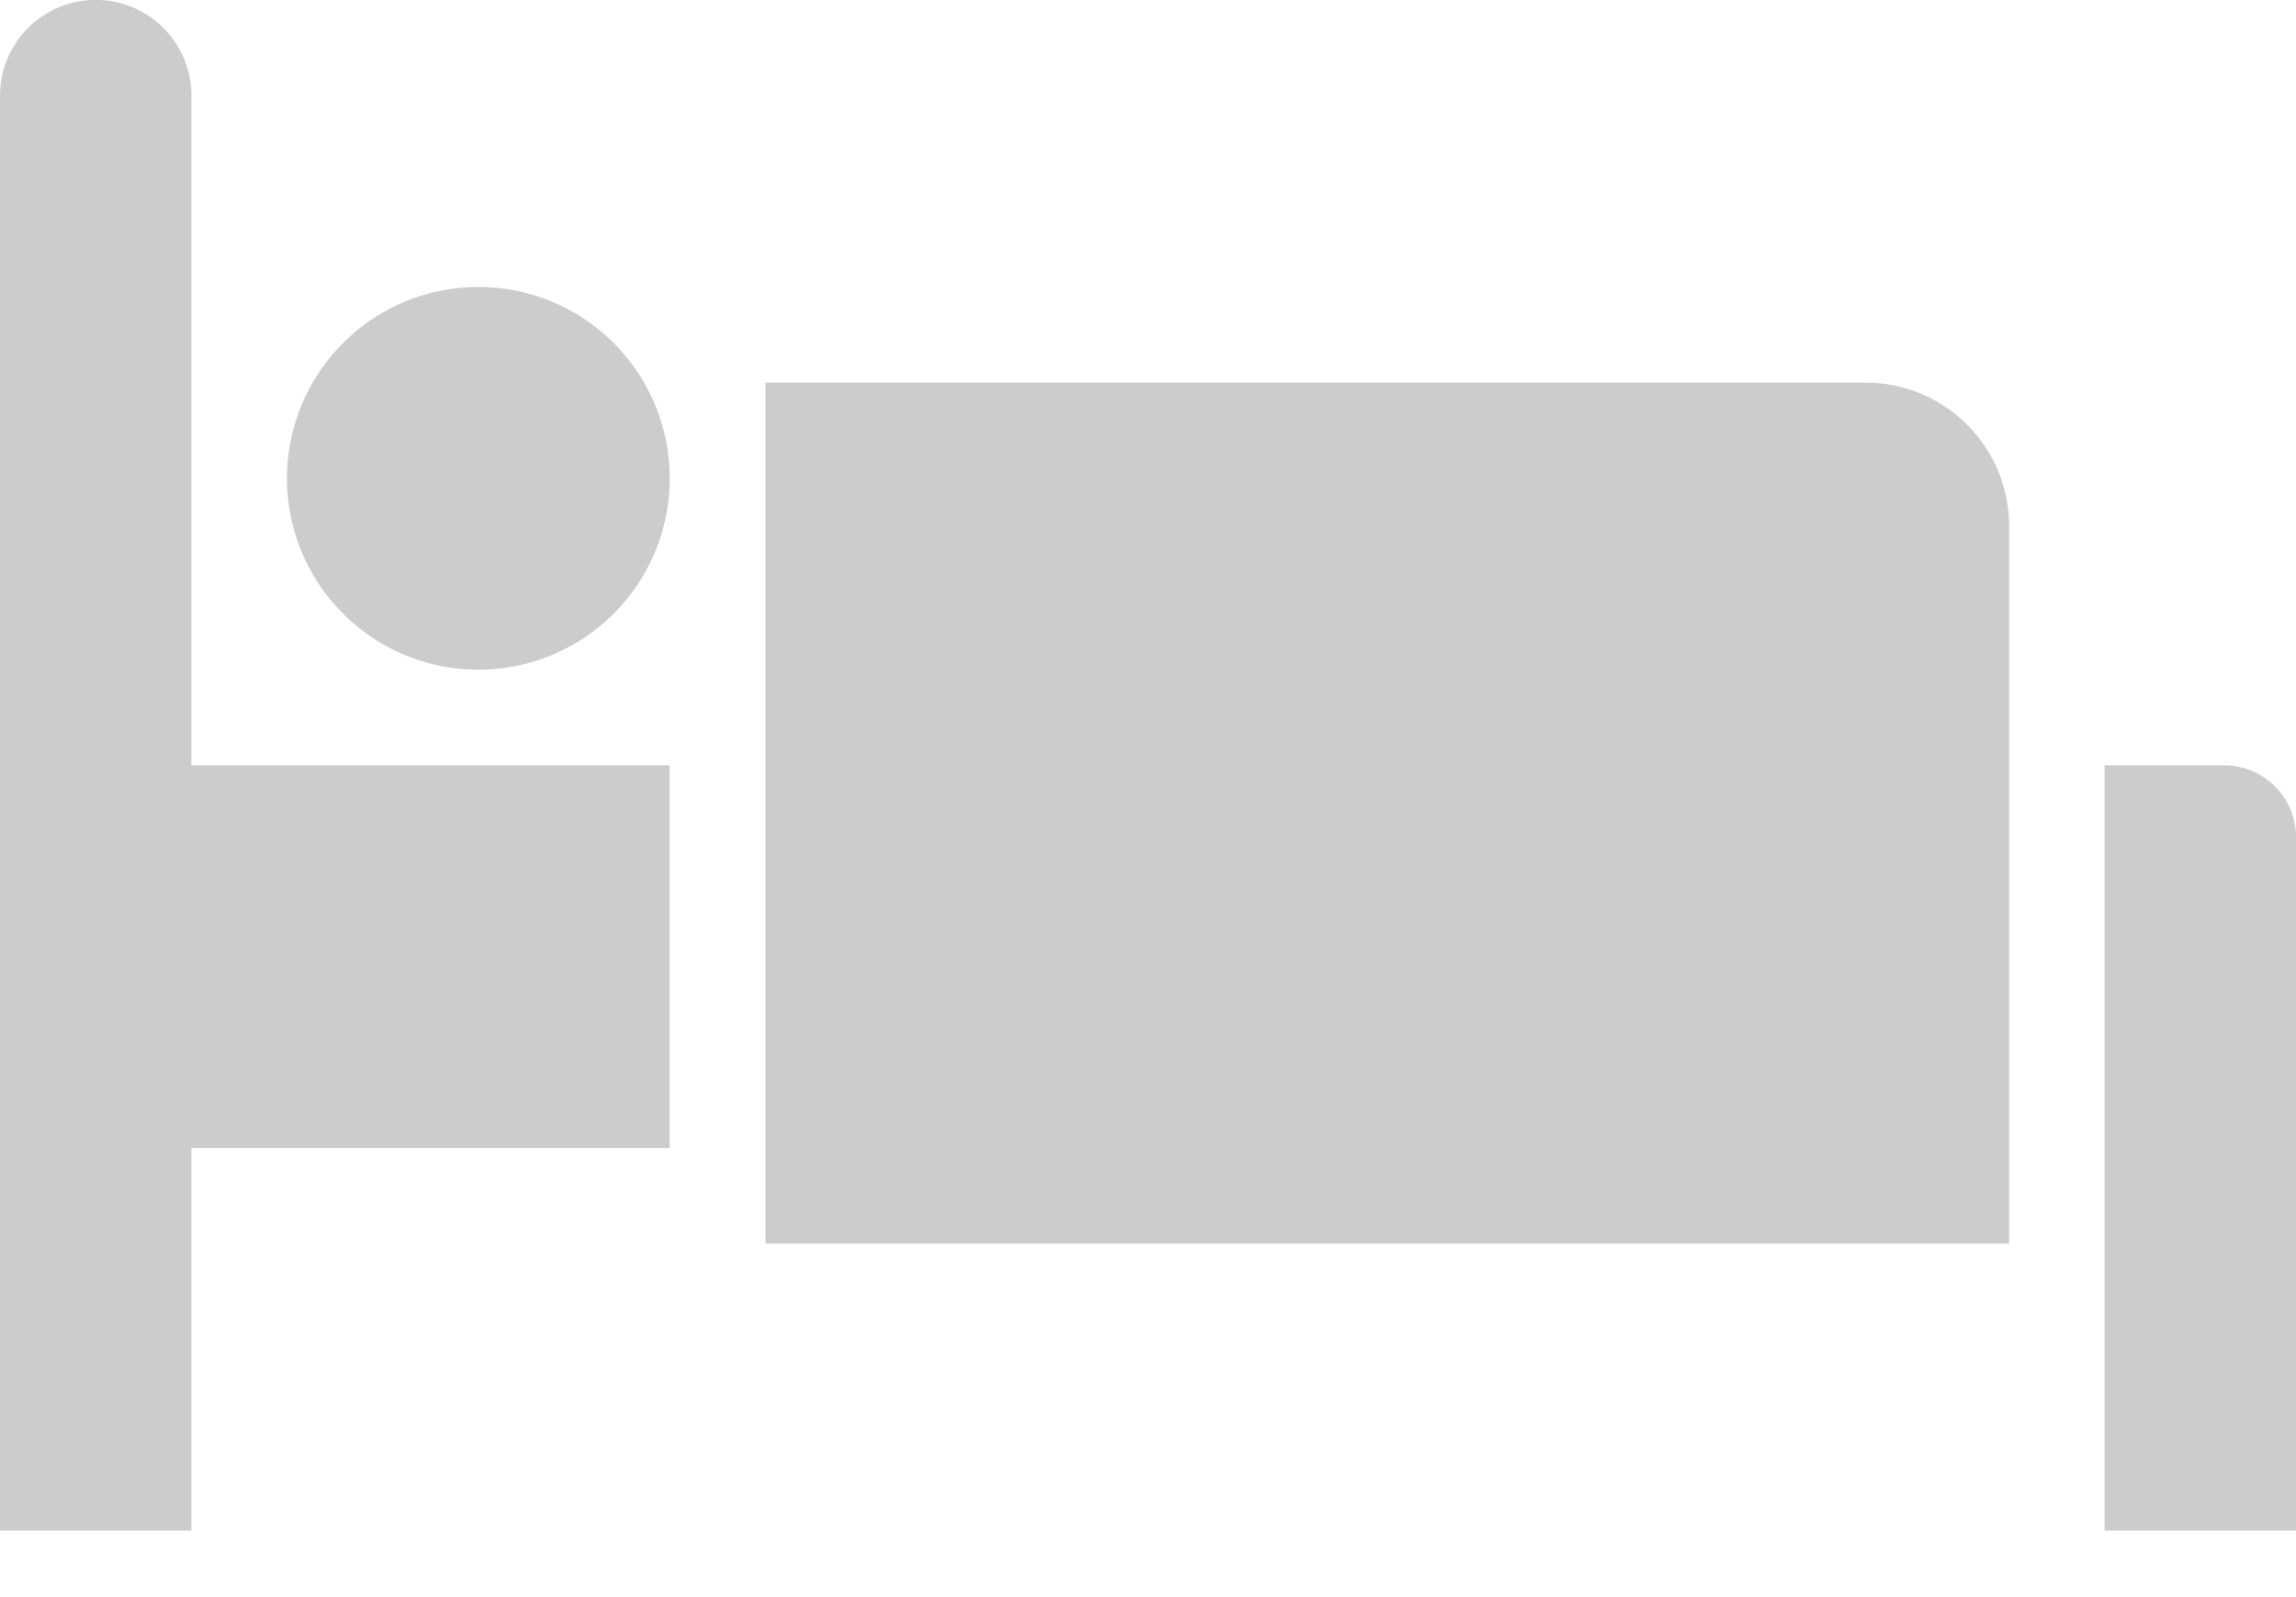 <svg xmlns="http://www.w3.org/2000/svg" width="23" height="16" viewBox="0 0 23 16">
    <path fill="#CCC" fill-rule="evenodd" d="M4.792 2.875a1.917 1.917 0 1 0 0 3.834 1.917 1.917 0 0 0 0-3.834zm17.49 4.792h-1.199v7.666H23V8.385a.719.719 0 0 0-.719-.718zm-3.595-3.834H7.668v8.625h12.458V5.271c0-.794-.644-1.438-1.438-1.438zM1.918.958A.959.959 0 0 0 0 .958v14.375h1.917V11.5h4.791V7.667H1.917V.958z"/>
</svg>
